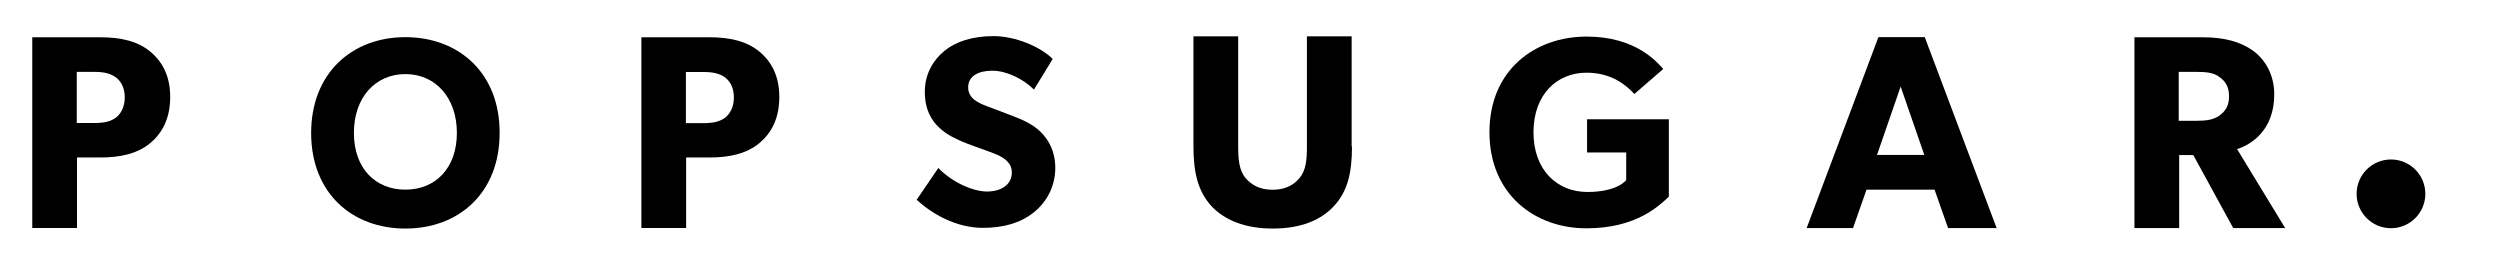 <?xml version="1.0" encoding="utf-8"?>
<!-- Generator: Adobe Illustrator 25.0.1, SVG Export Plug-In . SVG Version: 6.00 Build 0)  -->
<svg version="1.1" id="Layer_1" xmlns="http://www.w3.org/2000/svg" xmlns:xlink="http://www.w3.org/1999/xlink" x="0px" y="0px"
	 viewBox="0 0 214.61 22.39" style="enable-background:new 0 0 214.61 22.39;" xml:space="preserve">
<style type="text/css">
	.st0{fill:#D1BBFD;}
	.st1{fill:#FFFFFF;}
	.st2{fill:#010101;}
	.st3{fill:#DB8D29;}
</style>
<g>
	<path id="p" d="M12.89,12.29c-1.09,0.91-2.58,1.23-4.27,1.23H6.61v6.05H2.77V3.2h5.86c1.69,0,3.18,0.32,4.27,1.23
		s1.71,2.15,1.71,3.91C14.6,10.12,13.99,11.37,12.89,12.29z M9.92,6.62C9.44,6.29,8.9,6.17,8.08,6.17H6.59v4.39h1.49
		c0.84,0,1.38-0.12,1.84-0.44c0.44-0.32,0.79-0.92,0.79-1.76S10.38,6.96,9.92,6.62z"/>
	<path d="M34.8,3.19c-4.59,0-8.09,3.09-8.09,8.23s3.5,8.2,8.09,8.2s8.09-3.06,8.09-8.2C42.91,6.28,39.4,3.19,34.8,3.19z M34.8,16.28
		c-2.58,0-4.42-1.83-4.42-4.87s1.84-5.05,4.42-5.05s4.42,2.02,4.42,5.05S37.38,16.28,34.8,16.28z"/>
	<g>
		<path id="p_1_" d="M65.18,12.29c-1.09,0.91-2.58,1.23-4.27,1.23H58.9v6.05h-3.84V3.2h5.86c1.69,0,3.18,0.32,4.27,1.23
			c1.09,0.91,1.71,2.15,1.71,3.91C66.89,10.12,66.28,11.37,65.18,12.29z M62.21,6.62c-0.48-0.32-1.02-0.44-1.84-0.44h-1.49v4.39
			h1.49c0.84,0,1.38-0.12,1.84-0.44C62.66,9.8,63,9.2,63,8.36S62.67,6.96,62.21,6.62z"/>
	</g>
	<path d="M88.72,18.25c-1.14,0.91-2.63,1.31-4.34,1.31c-2.32,0-4.39-1.21-5.69-2.41l1.86-2.73c1.16,1.21,2.95,2.02,4.18,2.02
		c1.21,0,2.13-0.58,2.13-1.64c0-1.09-1.18-1.5-1.88-1.76c-0.7-0.26-1.9-0.67-2.44-0.91c-0.39-0.19-1.21-0.5-1.9-1.16
		c-0.7-0.65-1.25-1.57-1.25-3.09c0-1.54,0.73-2.73,1.67-3.5c0.91-0.77,2.37-1.28,4.22-1.28c1.86,0,4,0.89,5.09,1.96l-1.61,2.63
		c-0.92-0.92-2.37-1.62-3.57-1.62c-1.21,0-2.08,0.46-2.08,1.43s0.91,1.35,1.62,1.62c0.7,0.27,1.88,0.7,2.39,0.91
		c0.44,0.17,1.5,0.58,2.22,1.3c0.67,0.67,1.25,1.64,1.25,3.09C90.59,15.96,89.88,17.34,88.72,18.25z"/>
	<path d="M116.06,12.58c0,2.29-0.39,3.86-1.55,5.11c-1.13,1.23-2.89,1.93-5.24,1.93c-2.37,0-4.12-0.7-5.28-1.93
		c-1.13-1.25-1.54-2.82-1.54-5.11V3.12h3.84v9.46c0,1.14,0.09,2.05,0.63,2.7c0.51,0.61,1.26,1.01,2.32,1.01s1.81-0.39,2.32-1.01
		c0.55-0.67,0.63-1.55,0.63-2.7V3.12h3.84v9.46H116.06z"/>
	<path d="M143.28,16.87c-0.8,0.72-2.72,2.73-7.1,2.73c-4.42,0-8.32-2.92-8.32-8.25s3.89-8.21,8.35-8.21c4.24,0,6.06,2.22,6.57,2.78
		l-2.48,2.15c-0.67-0.73-1.93-1.83-4.1-1.83c-2.56,0-4.56,1.88-4.56,5.12s2.03,5.12,4.63,5.12c2.6,0,3.33-1.02,3.33-1.02v-2.37
		h-3.36v-2.85h7.02v6.63H143.28z"/>
	<path d="M171.4,19.58h-4.17l-1.16-3.3h-5.84l-1.16,3.3h-3.98l6.16-16.39h3.98L171.4,19.58z M165.19,13.3l-2.03-5.87l-2.03,5.87
		H165.19z"/>
	<path d="M196.17,19.58h-4.46l-3.43-6.27h-1.21v6.27h-3.84V3.2h5.87c1.83,0,3.24,0.38,4.32,1.16c1.09,0.8,1.81,2.12,1.81,3.74
		c0,3.11-2,4.32-3.19,4.7L196.17,19.58z M190.51,6.6c-0.48-0.36-1.09-0.43-1.96-0.43h-1.52v4.2h1.52c0.87,0,1.49-0.1,1.96-0.44
		c0.5-0.36,0.84-0.8,0.84-1.66C191.35,7.44,191.03,6.96,190.51,6.6z"/>
	<circle cx="205.25" cy="16.64" r="2.95"/>
</g>
</svg>
